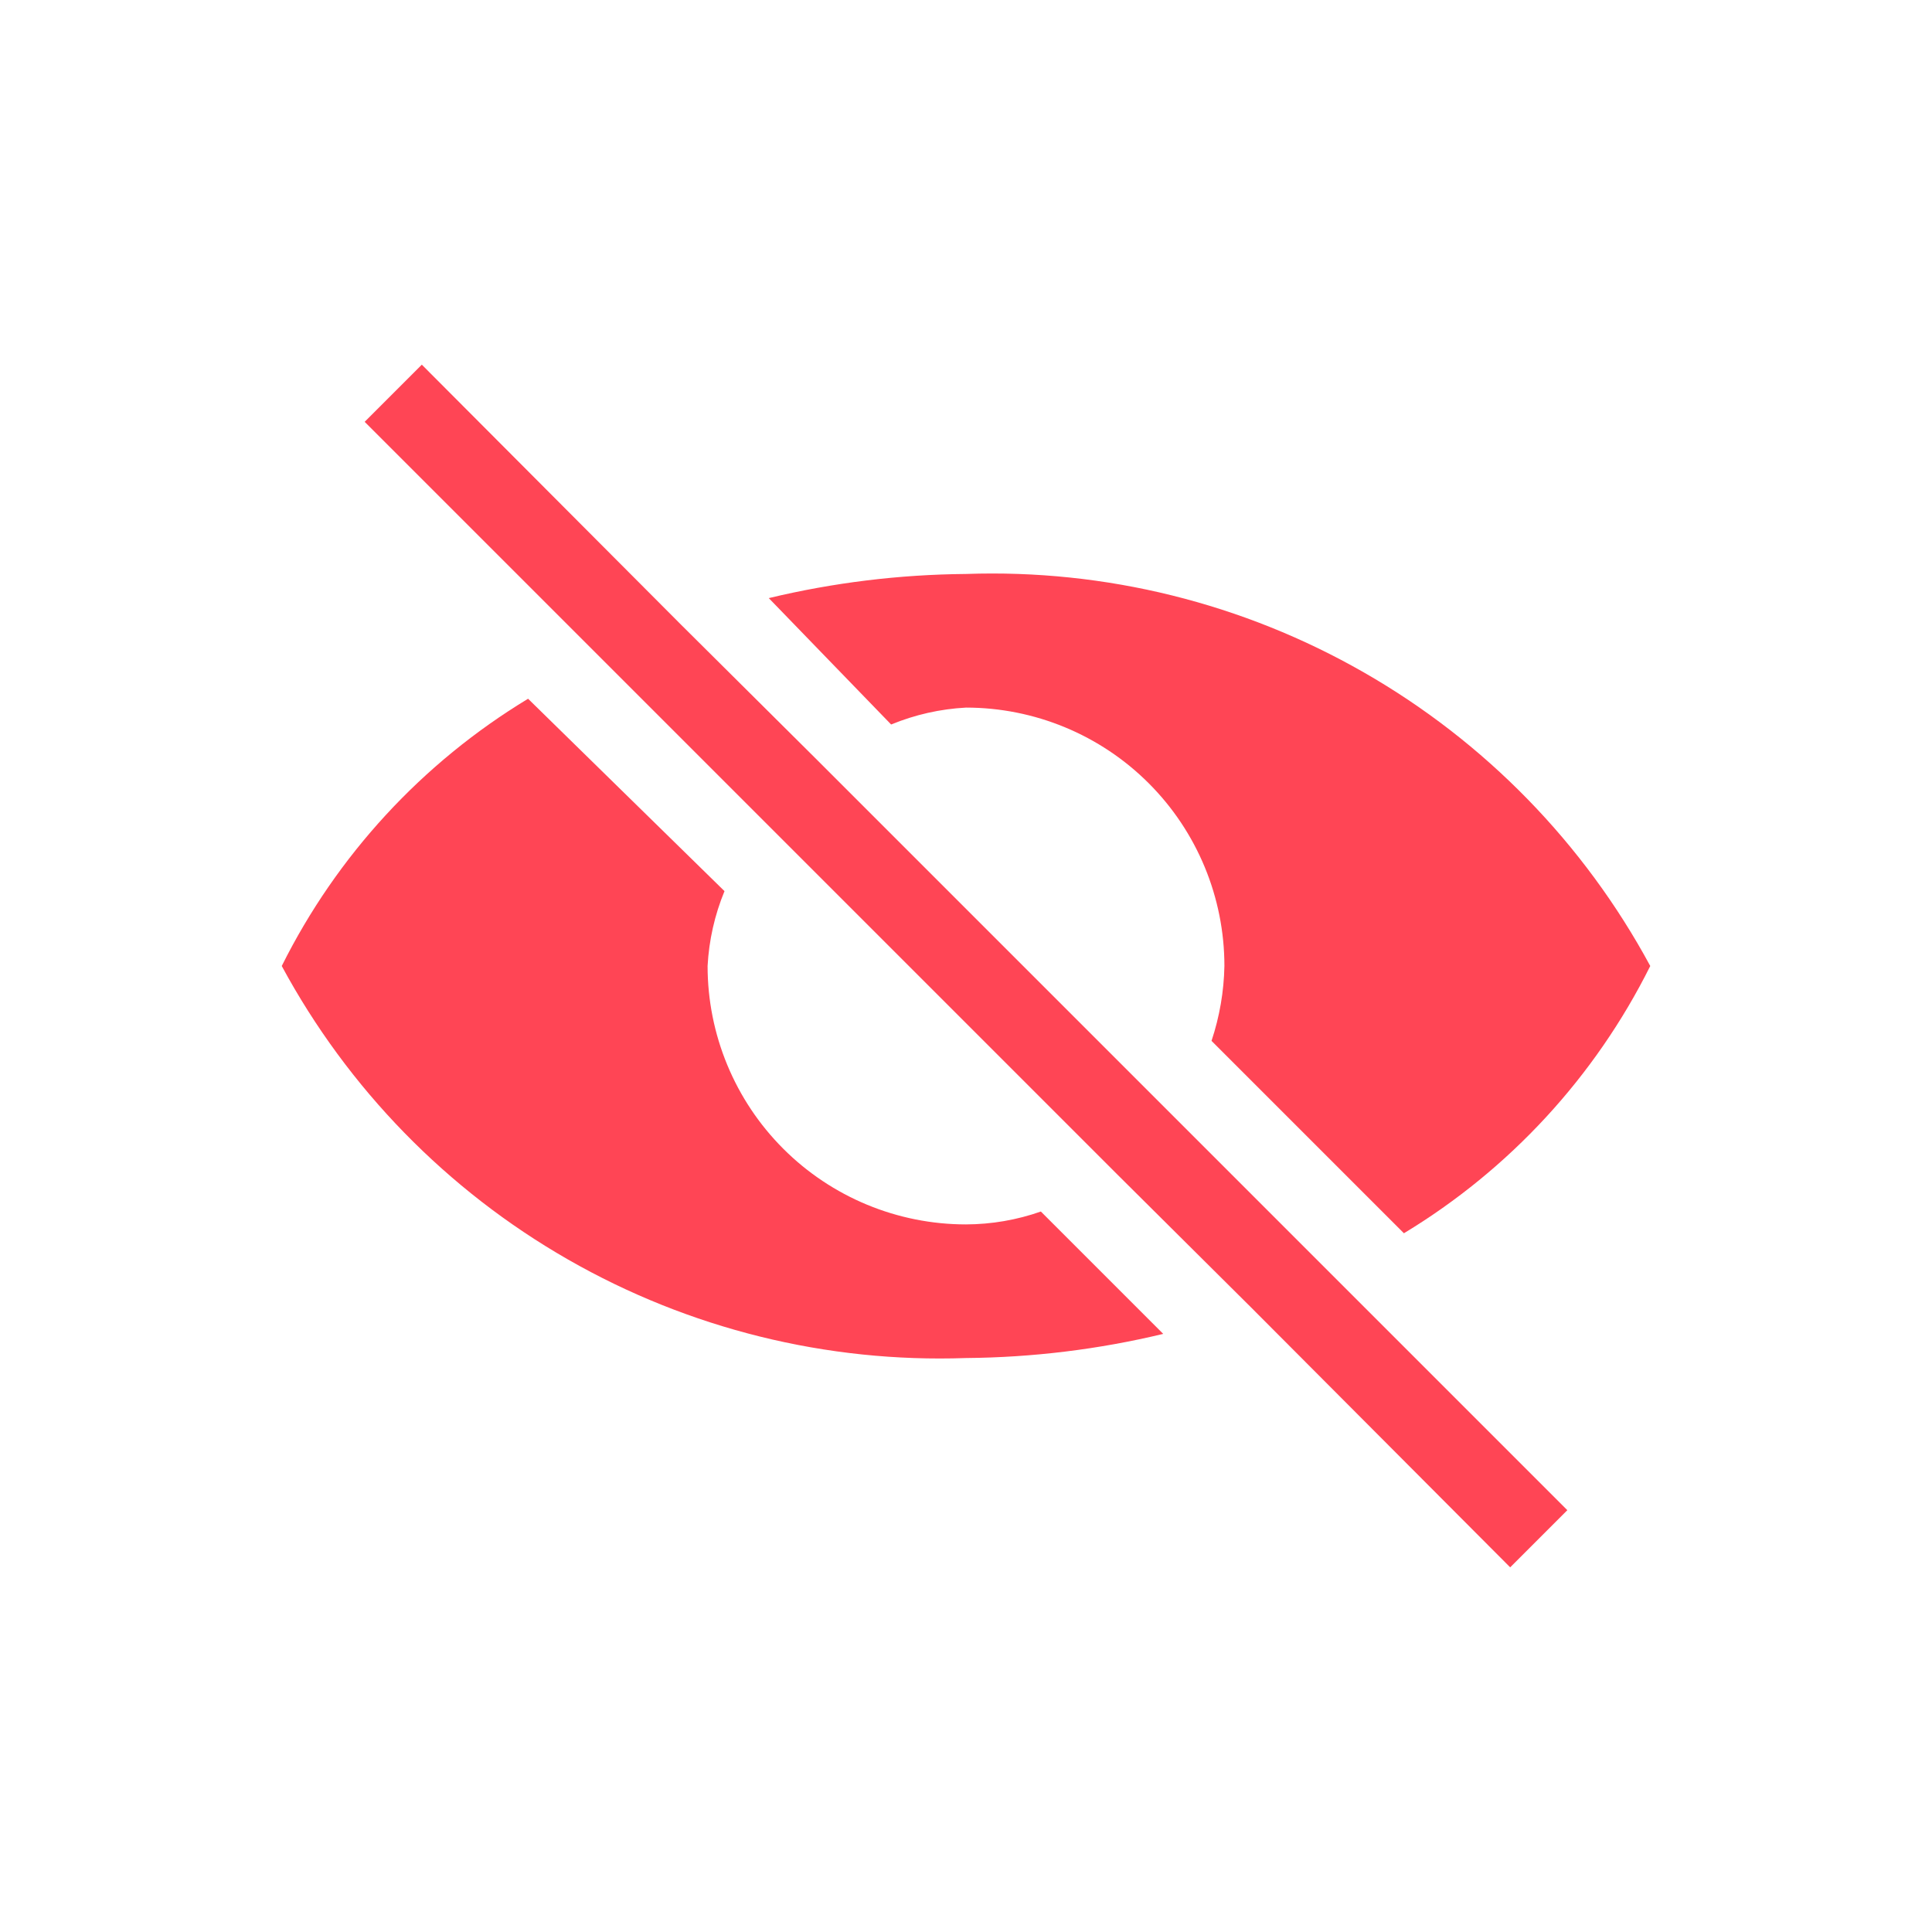 <svg width="24" height="24" viewBox="0 0 24 24" fill="none" xmlns="http://www.w3.org/2000/svg">
<g clip-path="url(#clip0_113_23531)">
<path d="M17.44 15.32C18.754 14.525 19.815 13.374 20.5 12C19.678 10.477 18.446 9.214 16.944 8.354C15.442 7.493 13.73 7.069 12 7.13C11.175 7.137 10.353 7.237 9.55 7.43L11.07 9C11.366 8.878 11.68 8.807 12 8.79C12.851 8.79 13.668 9.128 14.27 9.73C14.872 10.332 15.21 11.149 15.21 12C15.204 12.316 15.15 12.63 15.05 12.93L17.44 15.32Z" fill="#FF4555"/>
<path d="M12 16.87C12.825 16.863 13.647 16.763 14.45 16.57L12.93 15.05C12.631 15.155 12.317 15.209 12 15.21C11.149 15.21 10.332 14.872 9.73 14.27C9.128 13.668 8.79 12.851 8.79 12C8.807 11.68 8.878 11.366 9 11.07L6.56 8.68C5.246 9.475 4.185 10.626 3.5 12C4.322 13.523 5.554 14.786 7.056 15.646C8.558 16.507 10.27 16.931 12 16.87Z" fill="#FF4555"/>
<path d="M5.24 4.53L4.53 5.24L7.47 8.18L9.41 10.12L13.88 14.59L15.54 16.24L18.76 19.47L19.47 18.76L16.53 15.82L14.59 13.88L10.12 9.41L8.46 7.76L5.24 4.53Z" fill="#FF4555"/>
</g>
<defs>
<clipPath id="clip0_113_23531">
<rect width="24" height="24" fill="white"/>
</clipPath>
</defs>
</svg>
